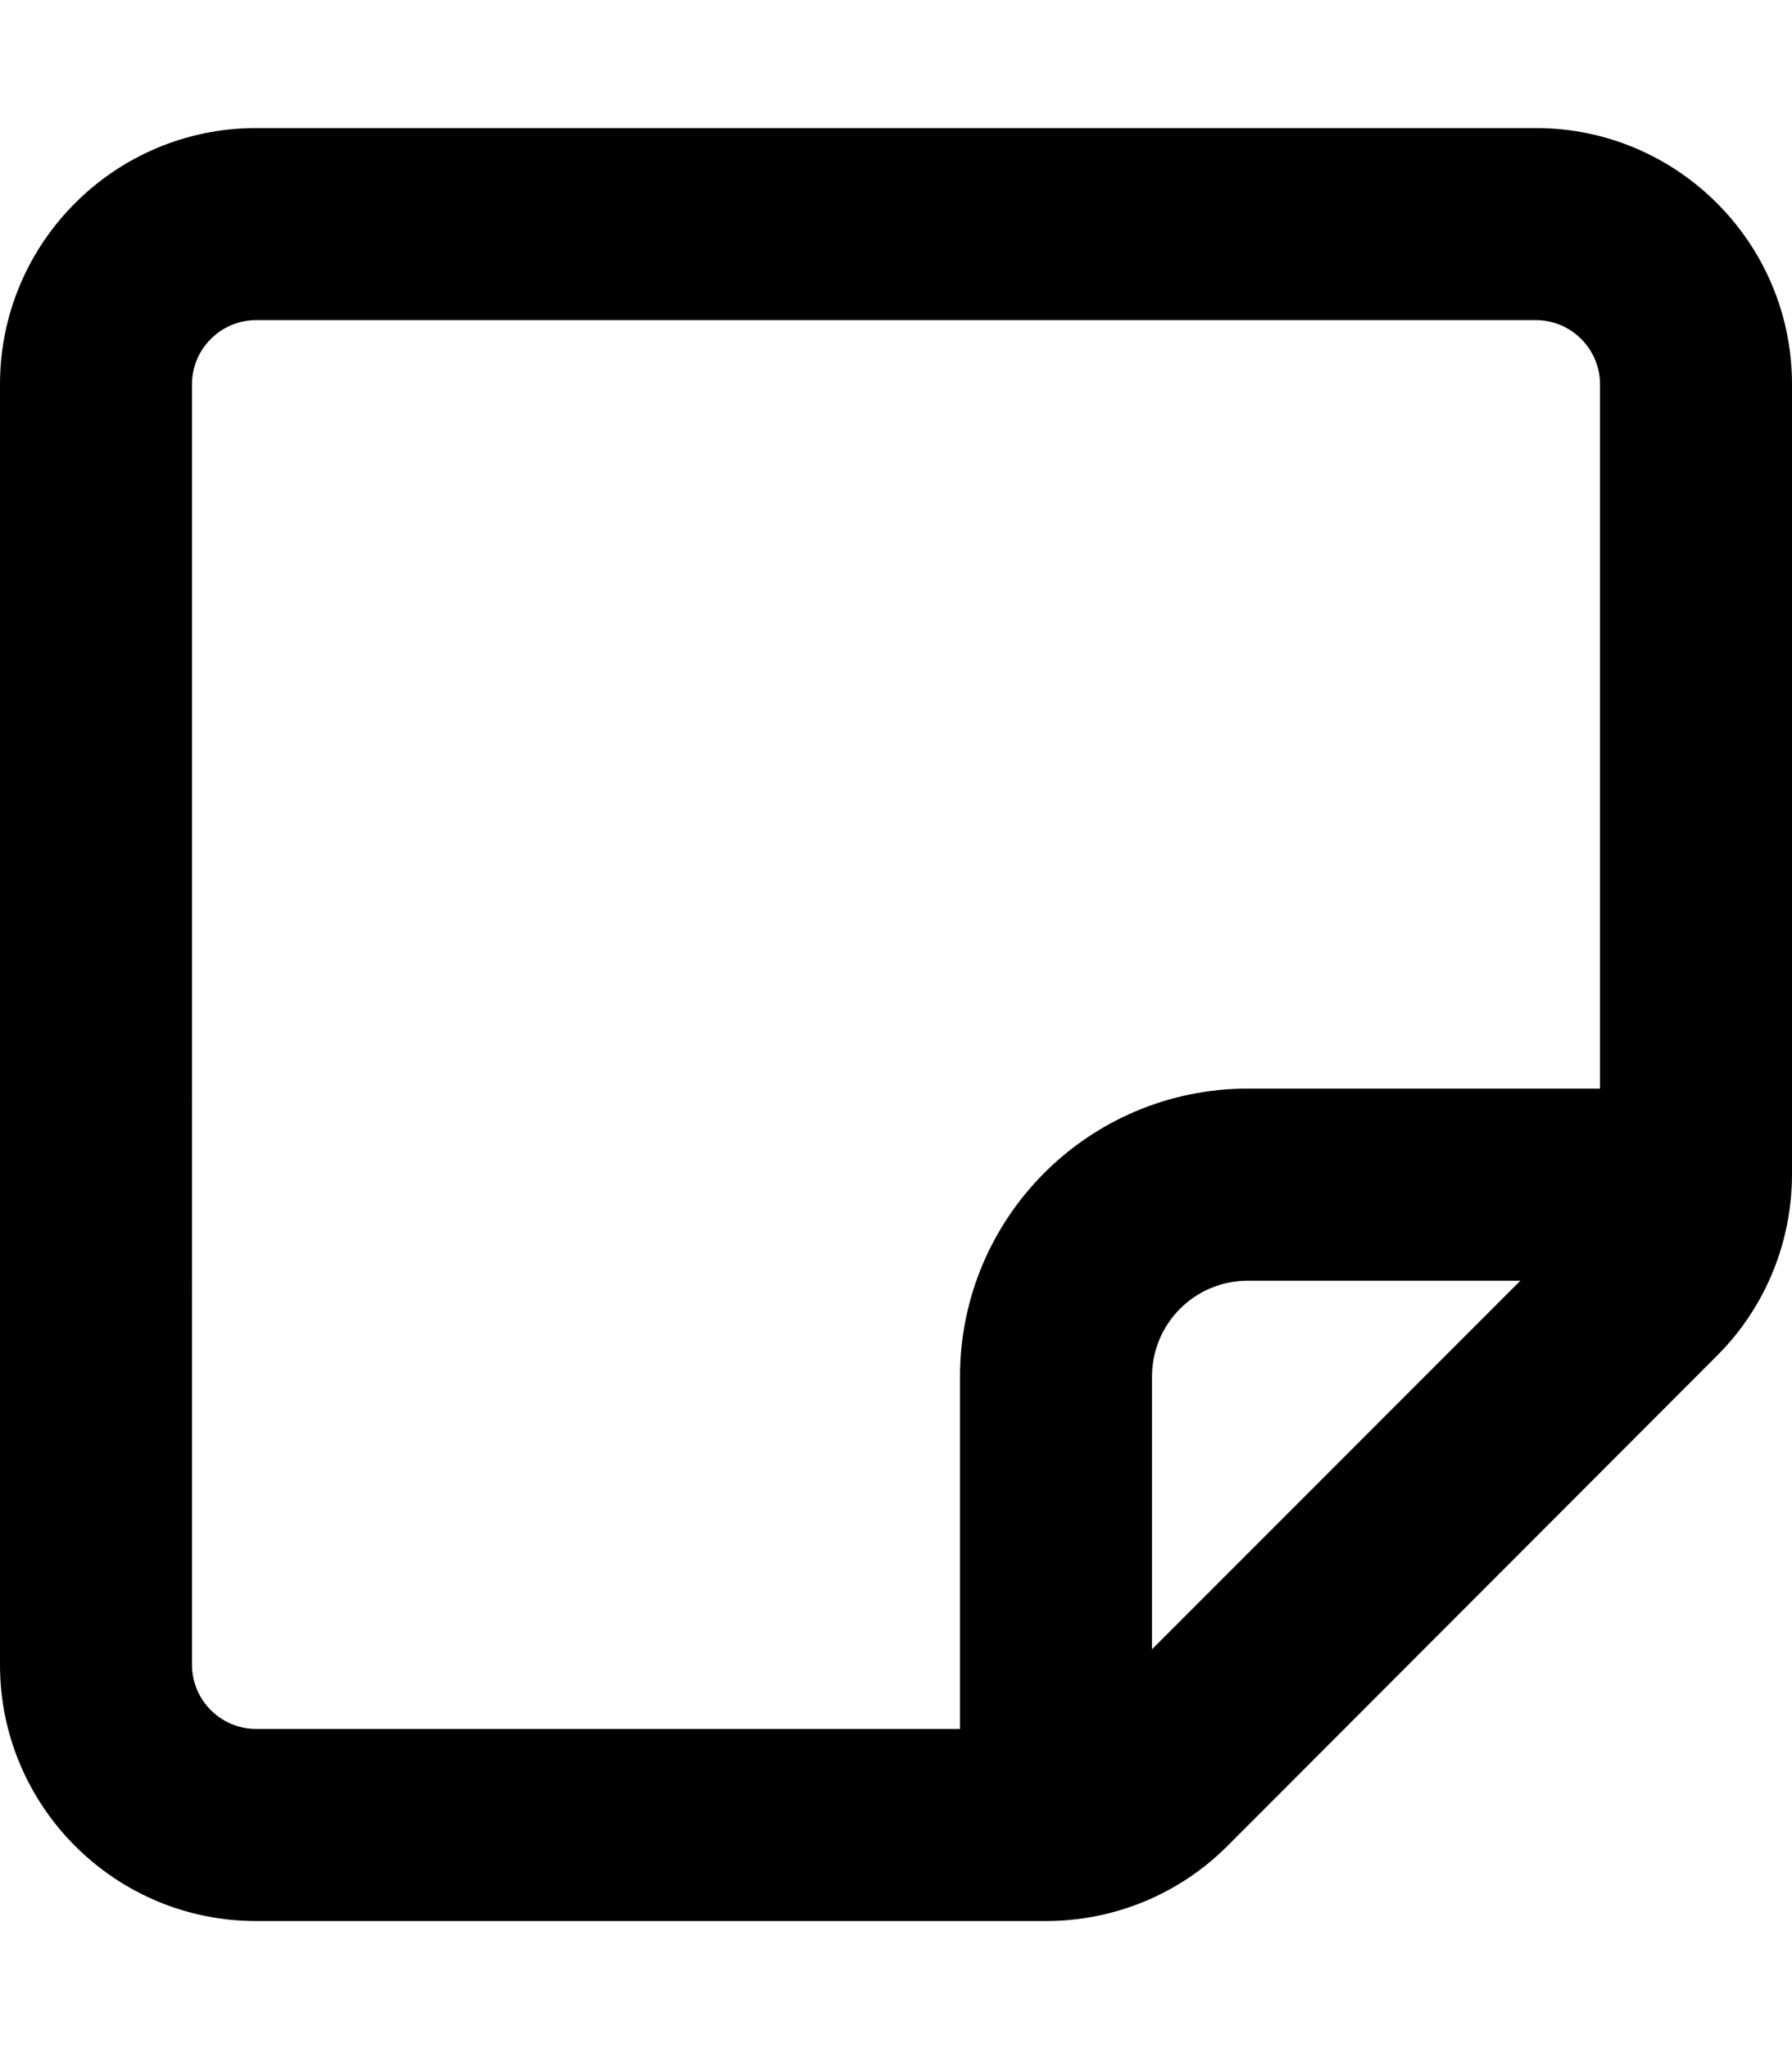 <svg xmlns="http://www.w3.org/2000/svg" viewBox="0 0 448 512"><!--! Font Awesome Free 7.0.1 by @fontawesome - https://fontawesome.com License - https://fontawesome.com/license/free (Icons: CC BY 4.0, Fonts: SIL OFL 1.1, Code: MIT License) Copyright 2025 Fonticons, Inc.--><path d="M240 432H64c-8.8 0-16-7.2-16-16V96c0-8.8 7.2-16 16-16h320c8.8 0 16 7.2 16 16v176h-88c-39.8 0-72 32.2-72 72zm140.1-112L288 412.1V344c0-13.3 10.7-24 24-24zM0 416c0 35.3 28.7 64 64 64h197.5c17 0 33.3-6.7 45.3-18.7l122.5-122.6c12-12 18.7-28.3 18.7-45.3V96c0-35.3-28.7-64-64-64H64C28.7 32 0 60.7 0 96z"/></svg>